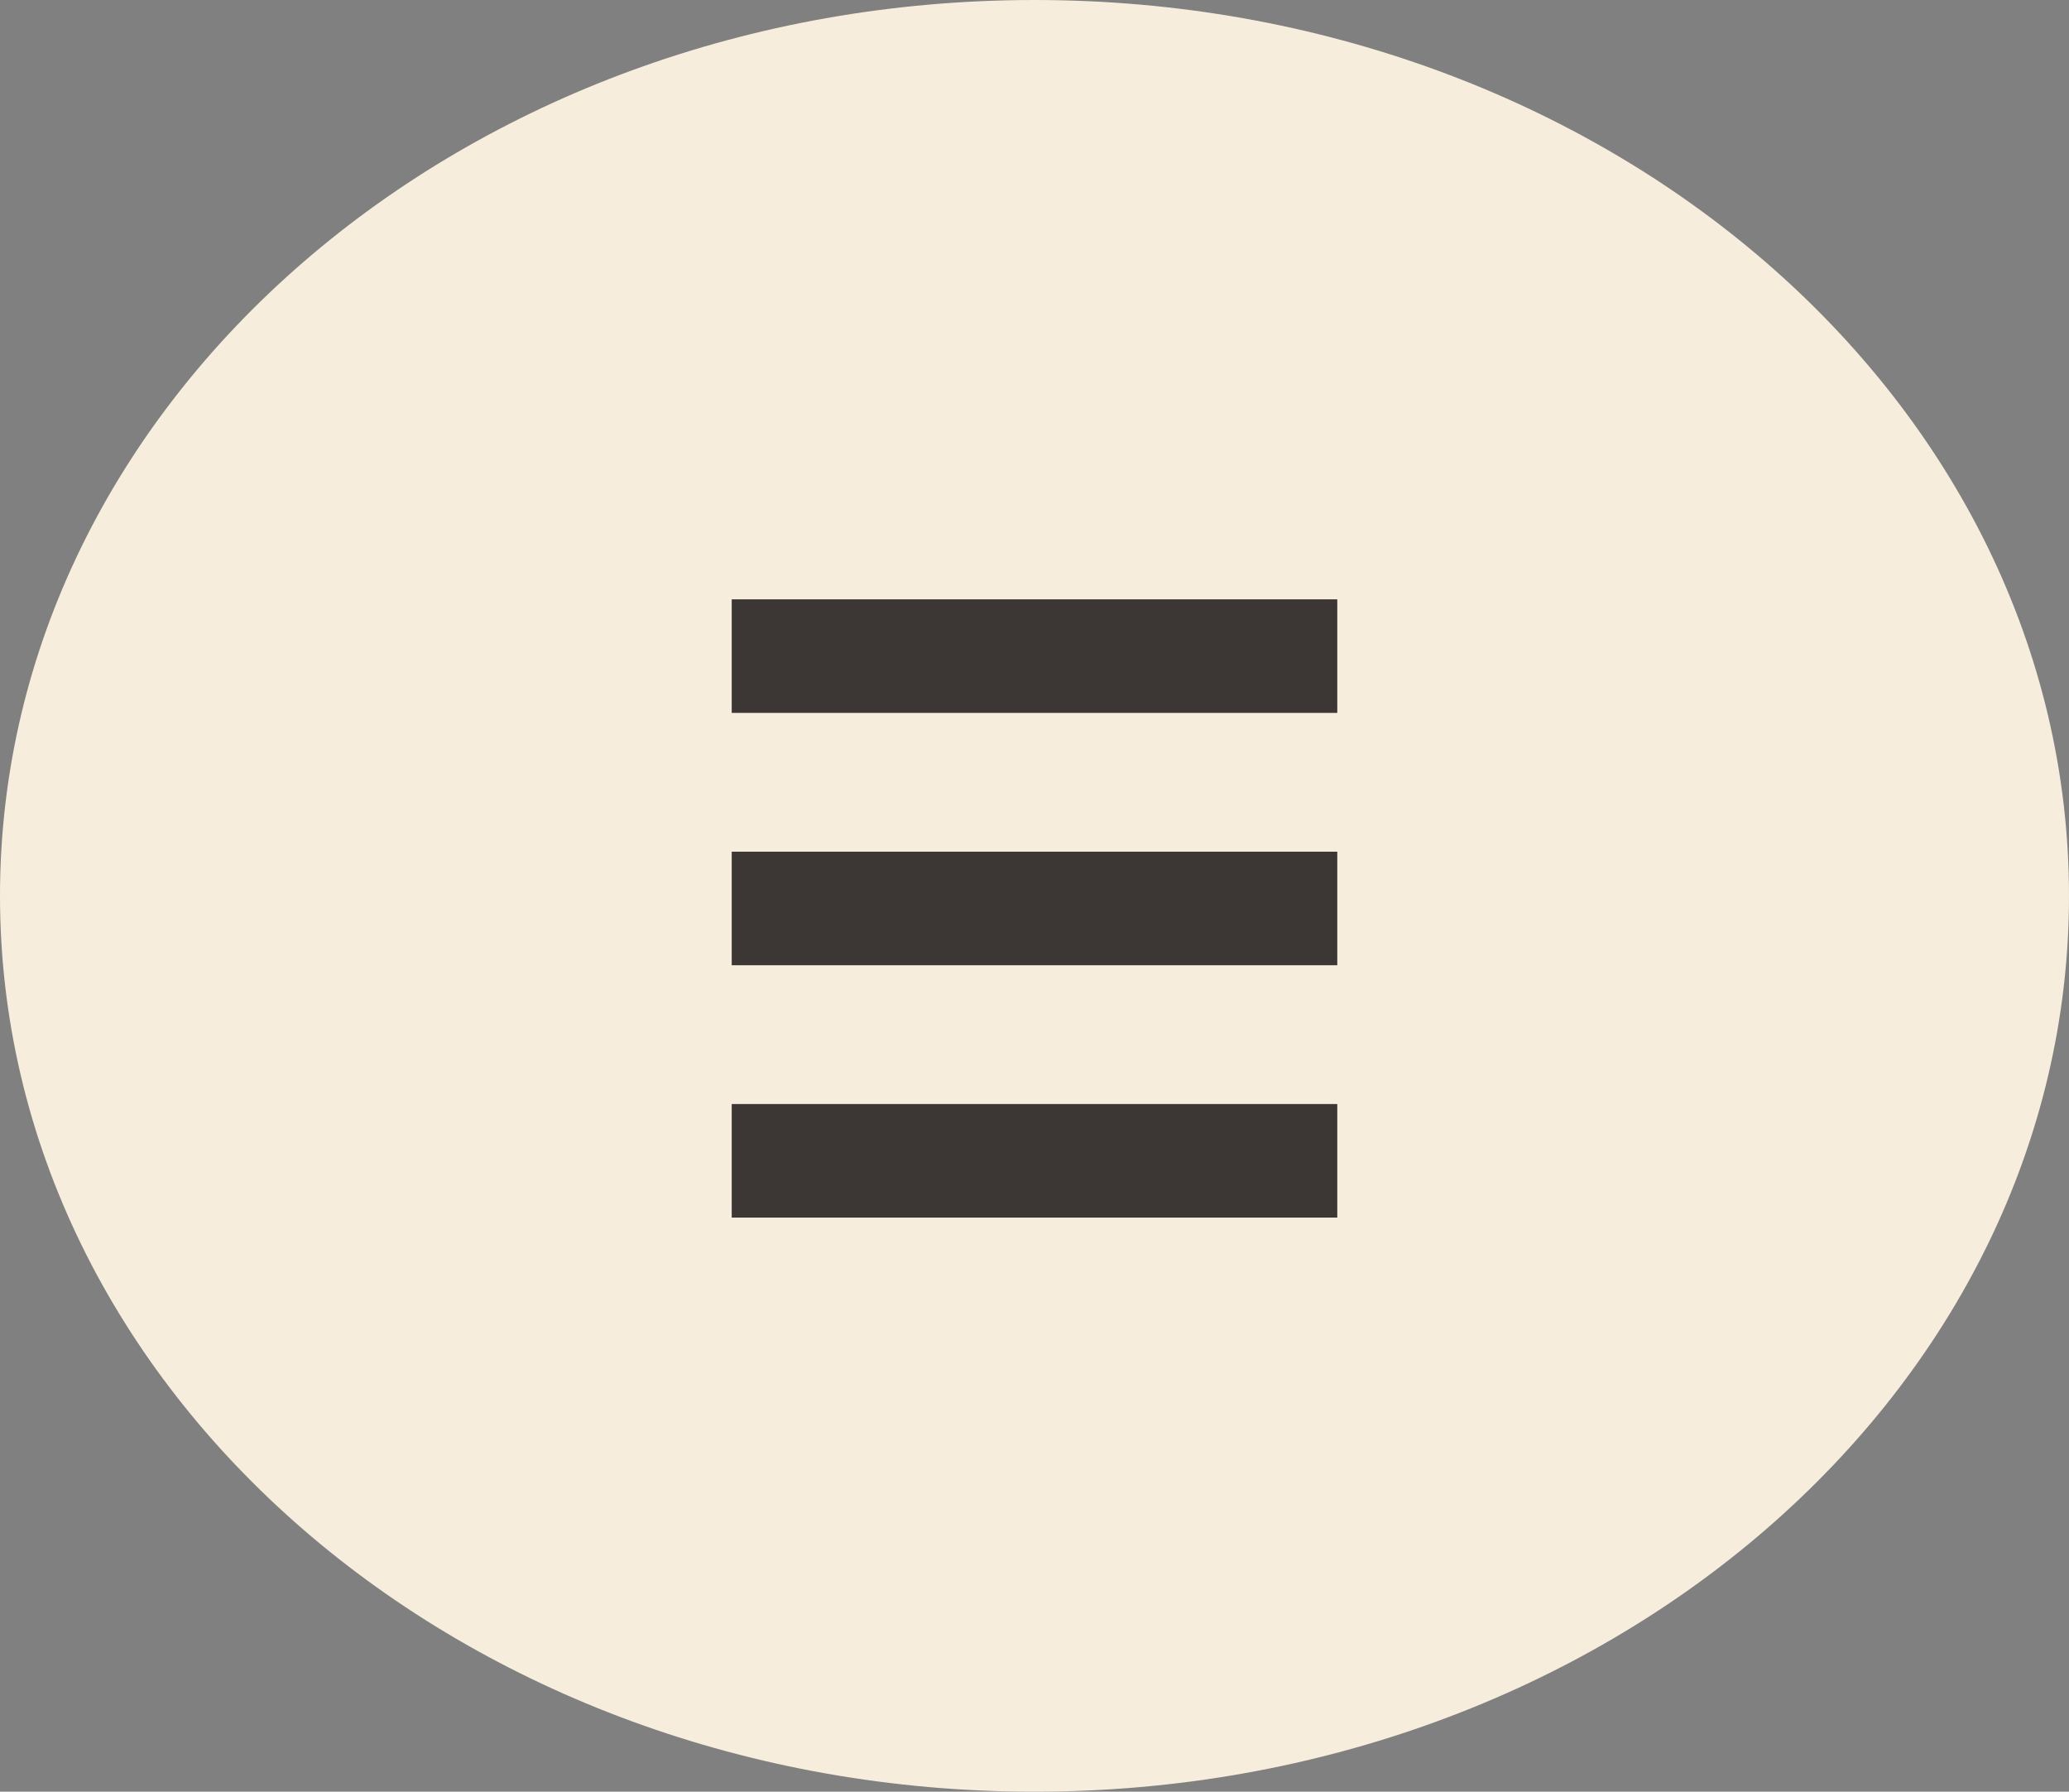 <svg width="82" height="71" viewBox="0 0 82 71" fill="none" xmlns="http://www.w3.org/2000/svg">
<rect x="0" y="0" width="82" height="71" fill="#808080" stroke="none"/>
<path d="M41 71C63.644 71 82 55.106 82 35.5C82 15.894 63.644 0 41 0C18.356 0 0 15.894 0 35.5C0 55.106 18.356 71 41 71Z" fill="#F7EDDC"/>
<path d="M29 26H53" stroke="#3C3734" stroke-width="4.5"/>
<path d="M29 36H53" stroke="#3C3734" stroke-width="4.5"/>
<path d="M29 46L53 46" stroke="#3C3734" stroke-width="4.5"/>
</svg>
